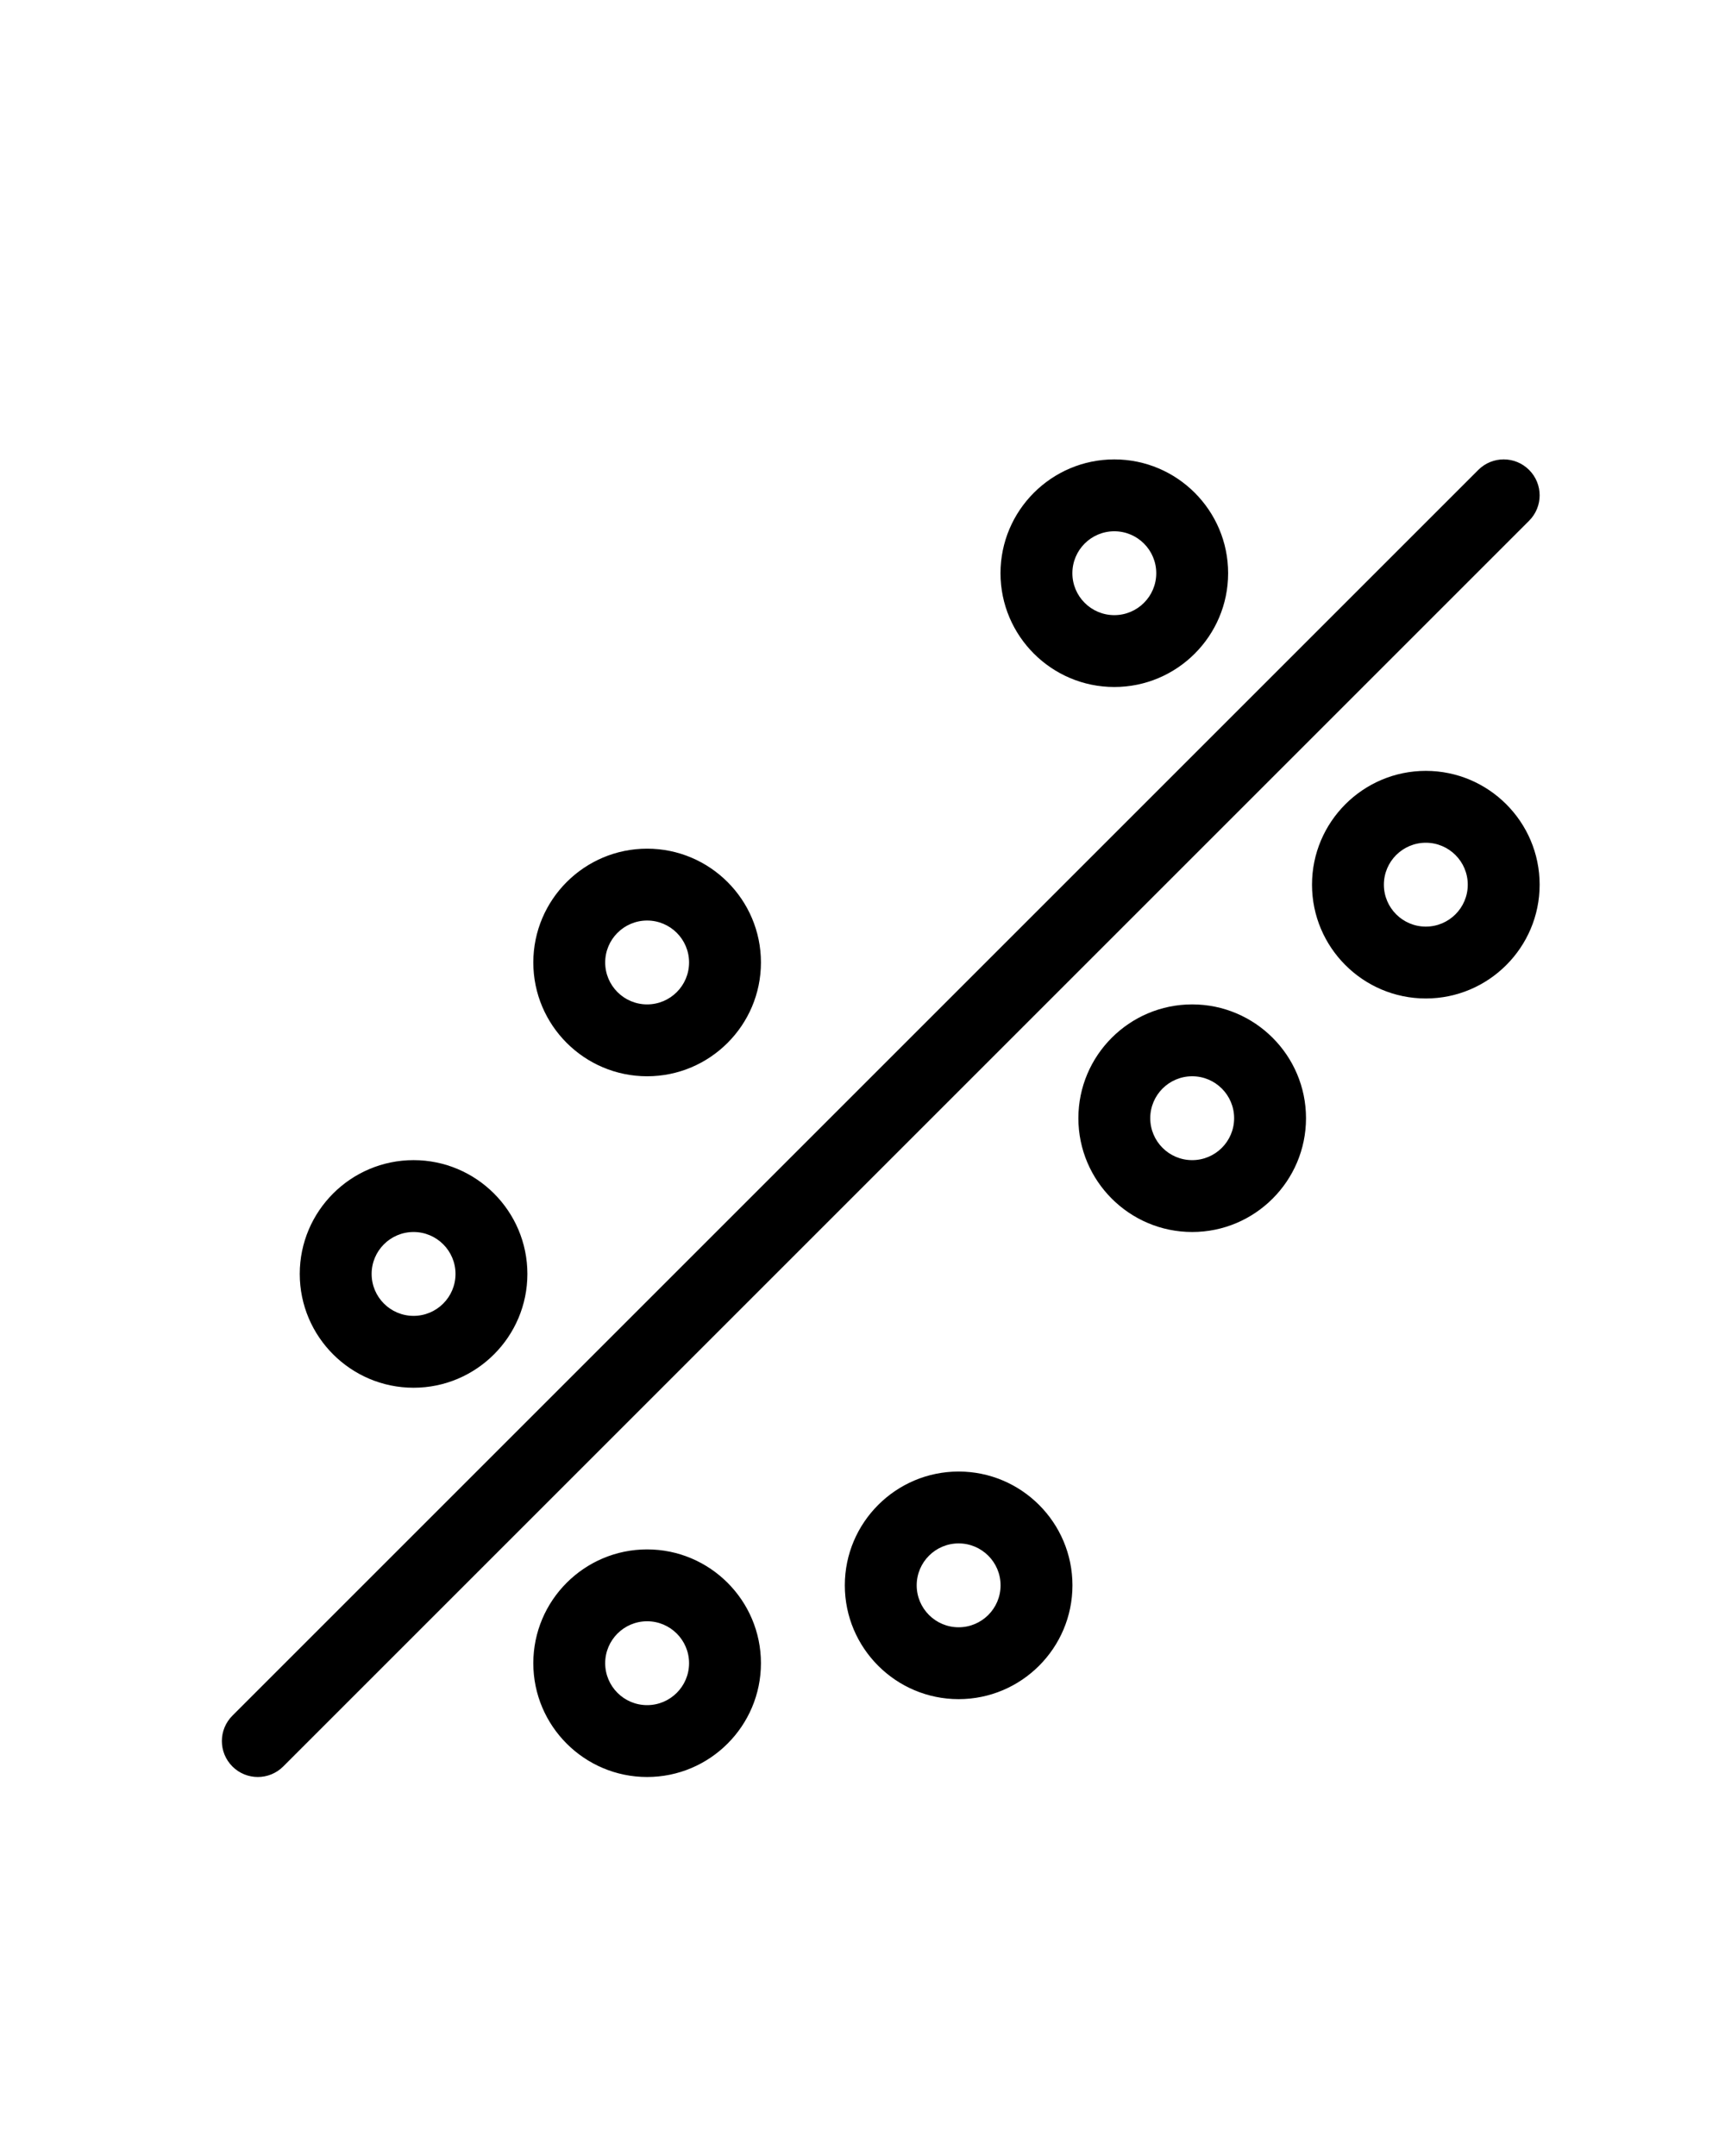 <?xml version="1.0" encoding="UTF-8" standalone="no"?>
<svg
   xmlns:dc="http://purl.org/dc/elements/1.1/"
   xmlns:cc="http://creativecommons.org/ns#"
   xmlns:rdf="http://www.w3.org/1999/02/22-rdf-syntax-ns#"
   xmlns:svg="http://www.w3.org/2000/svg"
   xmlns="http://www.w3.org/2000/svg"
   xmlns:sodipodi="http://sodipodi.sourceforge.net/DTD/sodipodi-0.dtd"
   xmlns:inkscape="http://www.inkscape.org/namespaces/inkscape"
   version="1.1"
   x="0px"
   y="0px"
   viewBox="0 0 48 60"
   enable-background="new 0 0 48 48"
   xml:space="preserve"
   id="svg8"
   sodipodi:docname="regression.svg"
   inkscape:version="0.92.4 (5da689c313, 2019-01-14)"><defs
     id="defs12" /><sodipodi:namedview
     pagecolor="#ffffff"
     bordercolor="#666666"
     borderopacity="1"
     objecttolerance="10"
     gridtolerance="10"
     guidetolerance="10"
     inkscape:pageopacity="0"
     inkscape:pageshadow="2"
     inkscape:window-width="2434"
     inkscape:window-height="1400"
     id="namedview10"
     showgrid="false"
     inkscape:zoom="3.9333333"
     inkscape:cx="-0.78813559"
     inkscape:cy="30"
     inkscape:window-x="114"
     inkscape:window-y="-12"
     inkscape:window-maximized="1"
     inkscape:current-layer="svg8" /><path
     d="m 39.675,27.787 c -1.746,0 -3.167,-1.421 -3.167,-3.167 0,-1.746 1.421,-3.167 3.167,-3.167 1.746,0 3.167,1.421 3.167,3.167 0,1.746 -1.421,3.167 -3.167,3.167 z m 0,-4.334 c -0.644,0 -1.167,0.523 -1.167,1.167 0,0.644 0.523,1.167 1.167,1.167 0.644,0 1.167,-0.523 1.167,-1.167 0,-0.644 -0.523,-1.167 -1.167,-1.167 z m -13,23.833 c -1.746,0 -3.167,-1.421 -3.167,-3.167 0,-1.746 1.421,-3.167 3.167,-3.167 1.746,0 3.167,1.421 3.167,3.167 0,1.746 -1.421,3.167 -3.167,3.167 z m 0,-4.334 c -0.644,0 -1.167,0.523 -1.167,1.167 0,0.644 0.523,1.167 1.167,1.167 0.644,0 1.167,-0.523 1.167,-1.167 0,-0.644 -0.523,-1.167 -1.167,-1.167 z m -8.668,-13 c -1.746,0 -3.167,-1.421 -3.167,-3.167 0,-1.746 1.421,-3.167 3.167,-3.167 1.746,0 3.167,1.421 3.167,3.167 0,1.746 -1.421,3.167 -3.167,3.167 z m 0,-4.334 c -0.644,0 -1.167,0.523 -1.167,1.167 0,0.644 0.523,1.167 1.167,1.167 0.644,0 1.167,-0.523 1.167,-1.167 0,-0.644 -0.523,-1.167 -1.167,-1.167 z m 13,-6.499 c -1.746,0 -3.167,-1.421 -3.167,-3.167 0,-1.746 1.421,-3.167 3.167,-3.167 1.746,0 3.167,1.421 3.167,3.167 0,1.746 -1.421,3.167 -3.167,3.167 z m 0,-4.334 c -0.644,0 -1.167,0.523 -1.167,1.167 0,0.644 0.523,1.167 1.167,1.167 0.644,0 1.167,-0.523 1.167,-1.167 0,-0.644 -0.523,-1.167 -1.167,-1.167 z m 2.167,19.501 c -1.746,0 -3.167,-1.421 -3.167,-3.167 0,-1.746 1.421,-3.167 3.167,-3.167 1.746,0 3.167,1.421 3.167,3.167 0,1.746 -1.421,3.167 -3.167,3.167 z m 0,-4.334 c -0.644,0 -1.167,0.523 -1.167,1.167 0,0.644 0.523,1.167 1.167,1.167 0.644,0 1.167,-0.523 1.167,-1.167 0,-0.644 -0.523,-1.167 -1.167,-1.167 z m -21.666,8.668 c -1.746,0 -3.167,-1.421 -3.167,-3.167 0,-1.746 1.421,-3.167 3.167,-3.167 1.746,0 3.167,1.421 3.167,3.167 0,1.746 -1.421,3.167 -3.167,3.167 z m 0,-4.334 c -0.644,0 -1.167,0.523 -1.167,1.167 0,0.644 0.523,1.167 1.167,1.167 0.644,0 1.167,-0.523 1.167,-1.167 0,-0.644 -0.523,-1.167 -1.167,-1.167 z m 6.499,15.167 c -1.746,0 -3.167,-1.421 -3.167,-3.167 0,-1.746 1.421,-3.167 3.167,-3.167 1.746,0 3.167,1.421 3.167,3.167 0,1.746 -1.421,3.167 -3.167,3.167 z m 0,-4.334 c -0.644,0 -1.167,0.523 -1.167,1.167 0,0.644 0.523,1.167 1.167,1.167 0.644,0 1.167,-0.523 1.167,-1.167 0,-0.644 -0.523,-1.167 -1.167,-1.167 z m -10.126,4.041 34.668,-34.668 c 0.391,-0.391 0.391,-1.023 0,-1.414 -0.391,-0.391 -1.023,-0.391 -1.414,0 l -34.668,34.668 c -0.391,0.391 -0.391,1.023 0,1.414 0.195,0.195 0.451,0.293 0.707,0.293 0.256,0 0.512,-0.098 0.707,-0.293 z"
     id="path2"
     inkscape:connector-curvature="0" /></svg>